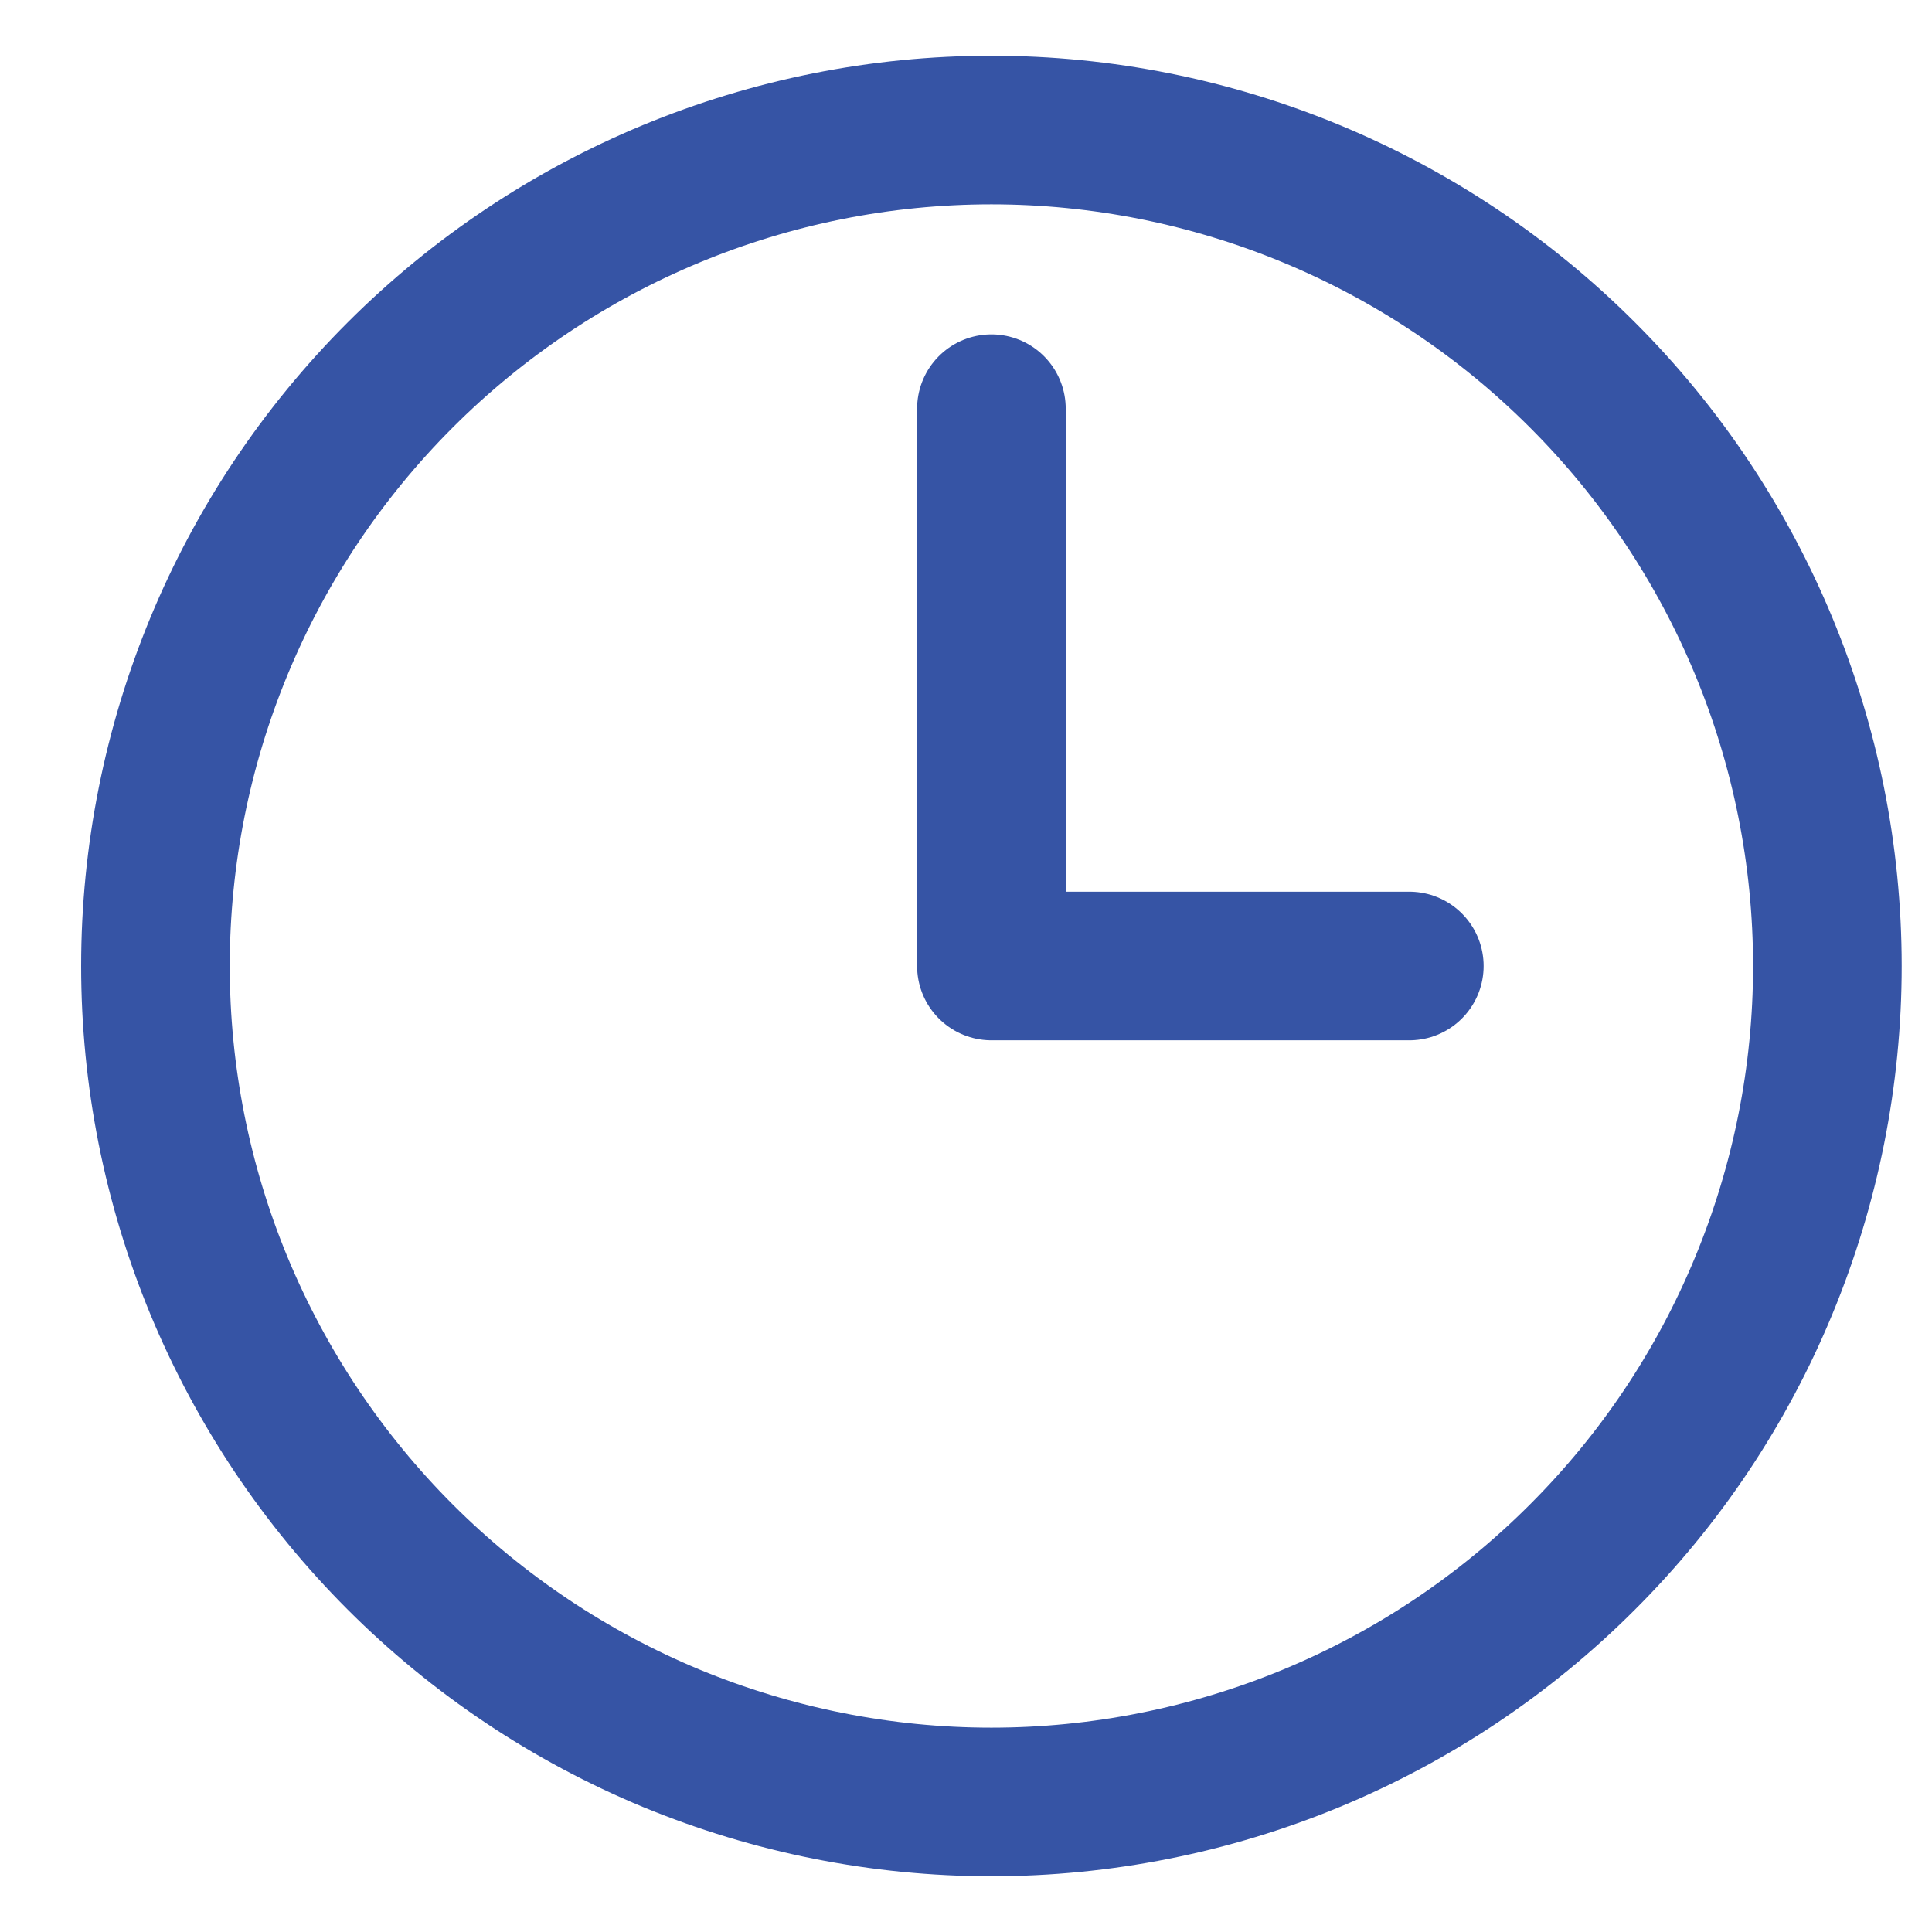 <svg width="13" height="13" viewBox="0 0 13 13" fill="none" xmlns="http://www.w3.org/2000/svg">
<path d="M6.671 2.75V6.5H9.483M12.296 6.5C12.296 7.239 12.15 7.97 11.867 8.653C11.585 9.335 11.171 9.955 10.648 10.477C10.126 11 9.506 11.414 8.823 11.697C8.141 11.979 7.409 12.125 6.671 12.125C5.932 12.125 5.201 11.979 4.518 11.697C3.836 11.414 3.216 11 2.693 10.477C2.171 9.955 1.757 9.335 1.474 8.653C1.191 7.97 1.046 7.239 1.046 6.5C1.046 5.008 1.638 3.577 2.693 2.523C3.748 1.468 5.179 0.875 6.671 0.875C8.162 0.875 9.593 1.468 10.648 2.523C11.703 3.577 12.296 5.008 12.296 6.5Z" stroke="#3654A5" strokeWidth="0.75" stroke-linecap="round" stroke-linejoin="round"/>
</svg>
